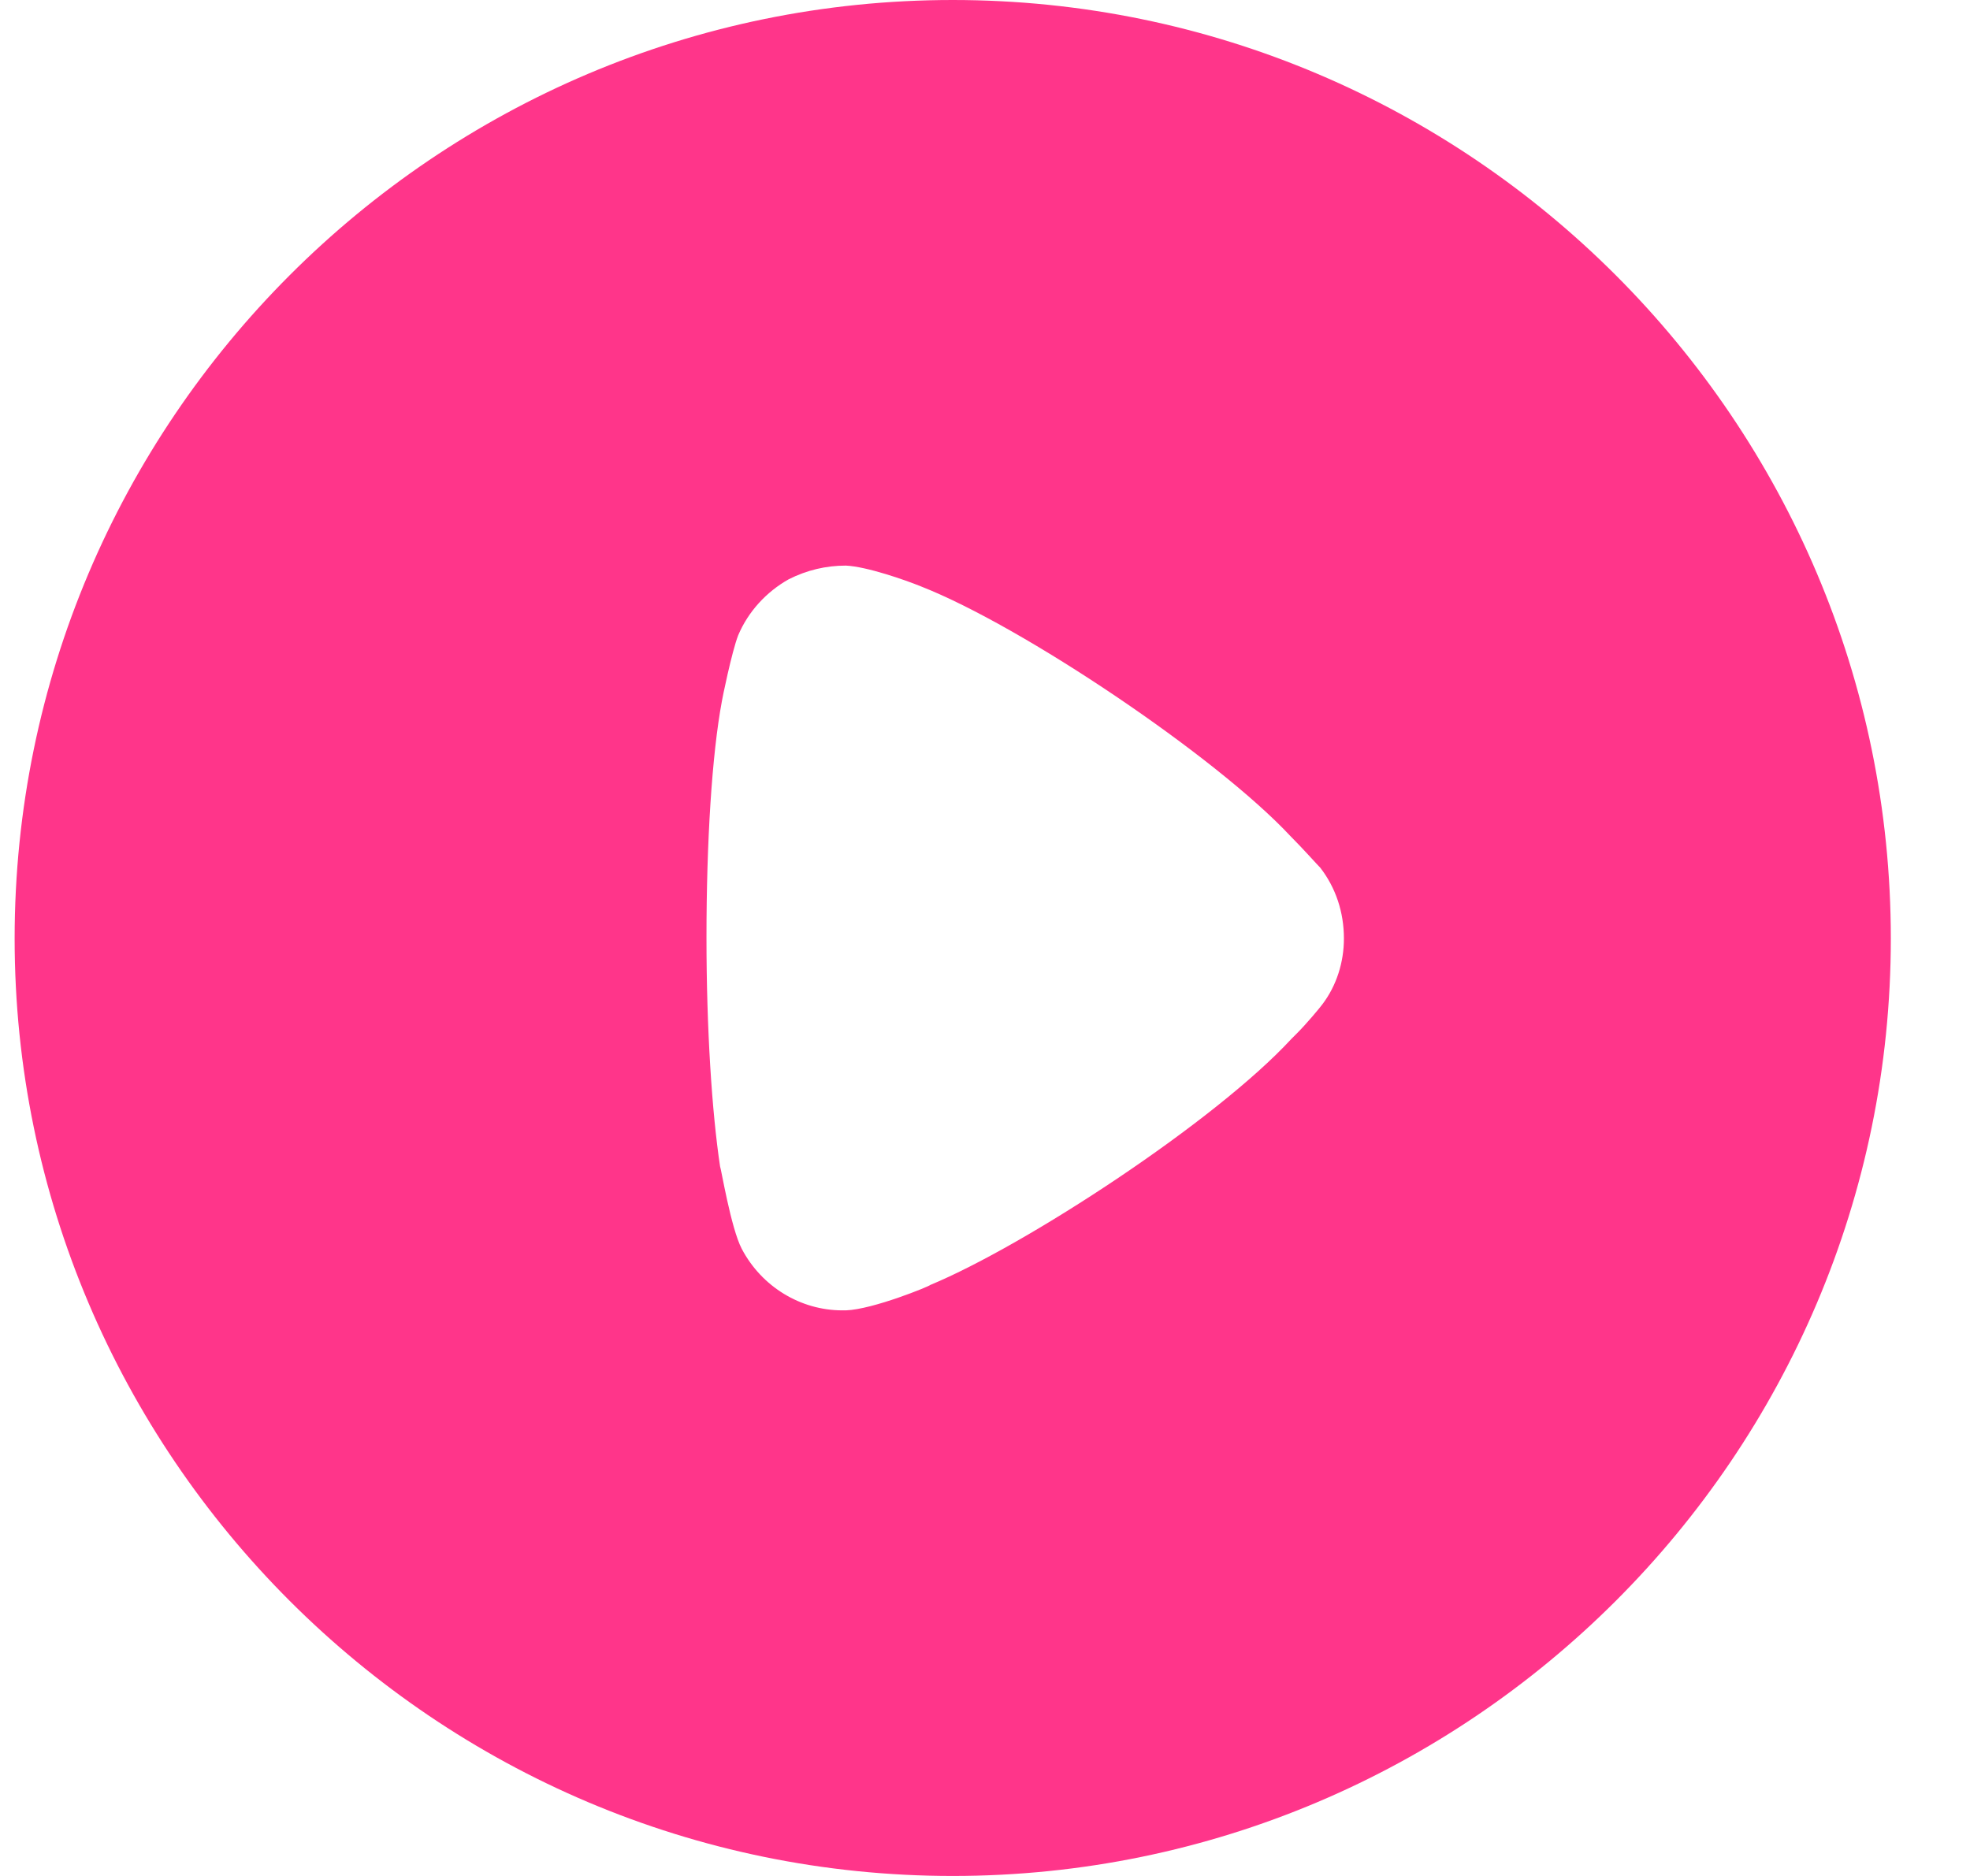 <svg width="21" height="20" viewBox="0 0 21 20" fill="none" xmlns="http://www.w3.org/2000/svg">
<path d="M10.156 0C15.668 0 20.156 4.486 20.156 10.006C20.156 15.514 15.668 20 10.156 20C4.645 20 0.156 15.514 0.156 10.006C0.156 4.486 4.645 0 10.156 0ZM9.017 6.03C8.805 6.03 8.602 6.078 8.409 6.175C8.168 6.31 7.975 6.522 7.869 6.773C7.801 6.946 7.695 7.467 7.695 7.477C7.589 8.046 7.531 8.973 7.531 9.995C7.531 10.971 7.589 11.857 7.676 12.436C7.685 12.446 7.791 13.092 7.907 13.314C8.12 13.719 8.535 13.97 8.979 13.97H9.017C9.307 13.96 9.915 13.71 9.915 13.7C10.938 13.275 12.956 11.954 13.766 11.076L13.824 11.018C13.93 10.912 14.066 10.748 14.095 10.709C14.249 10.507 14.326 10.256 14.326 10.006C14.326 9.725 14.239 9.465 14.075 9.252C14.037 9.214 13.892 9.05 13.757 8.915C12.965 8.066 10.899 6.676 9.818 6.252C9.654 6.185 9.239 6.04 9.017 6.03Z" fill="#FF358A"/>
</svg>
